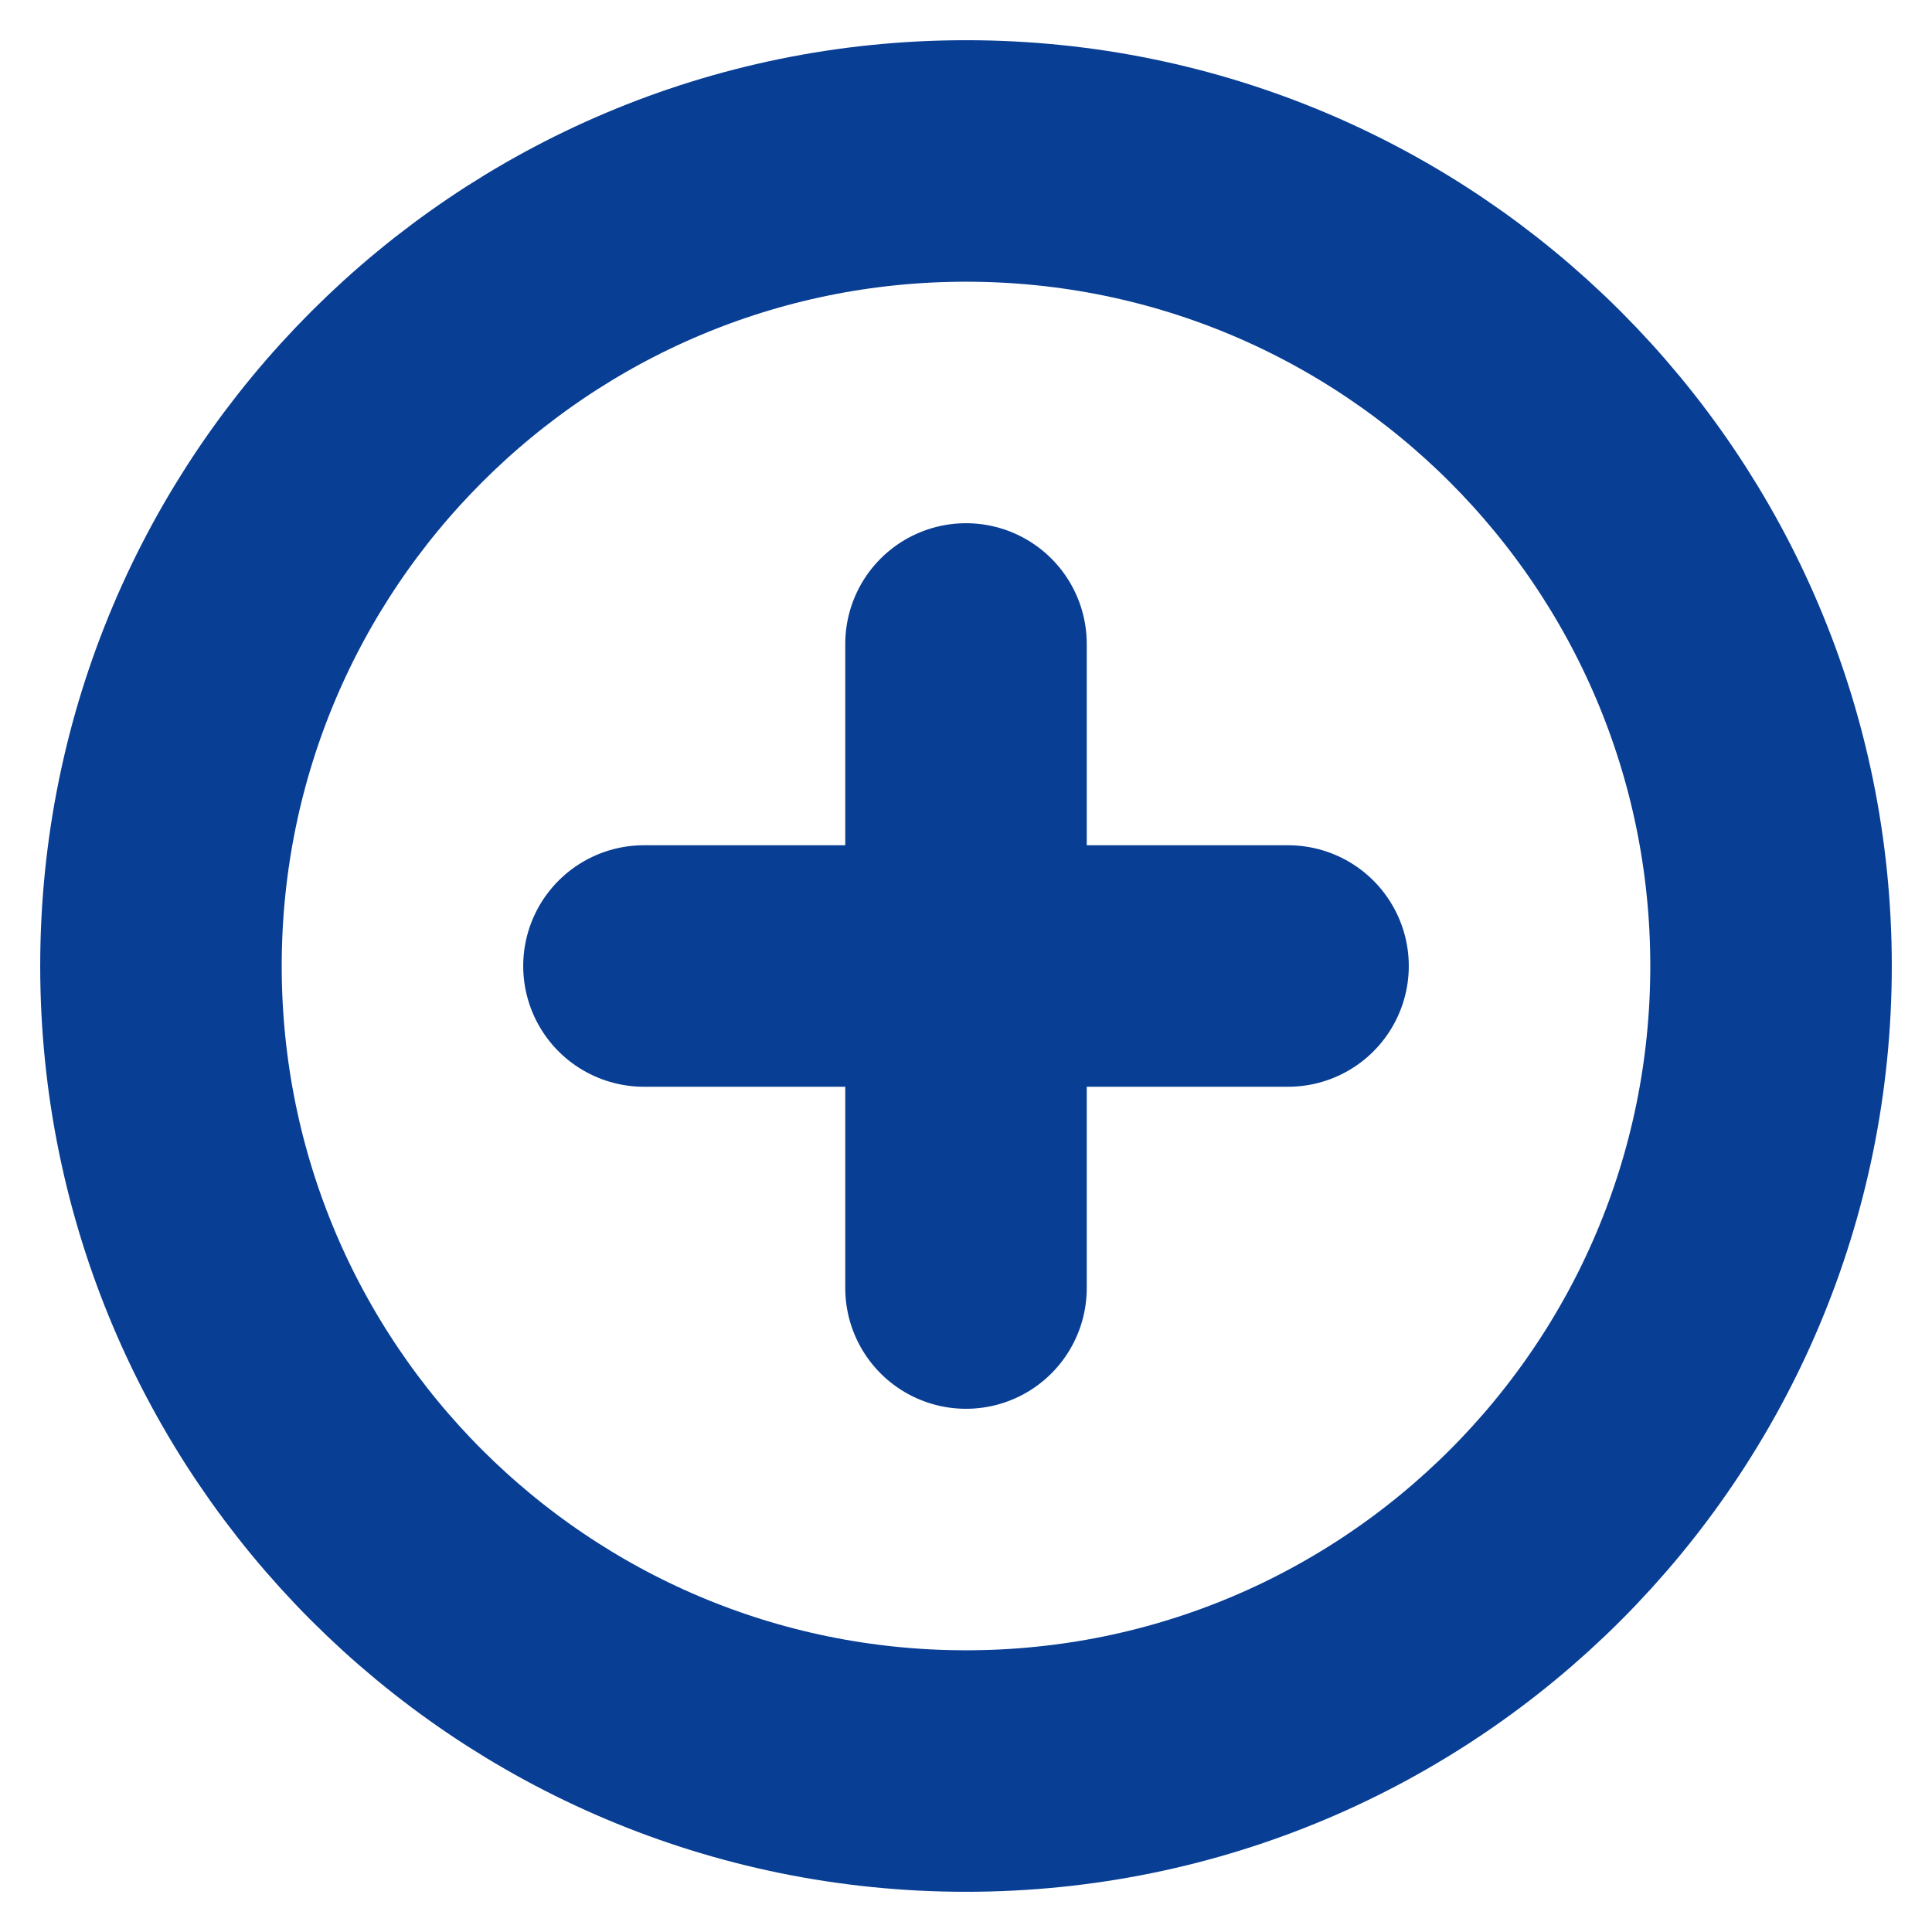 <svg width="16" height="16" viewBox="0 0 16 16" fill="none" xmlns="http://www.w3.org/2000/svg">
<g clip-path="url(#clip0_1848_577)">
<path d="M5.333 8H10.667M8 5.333V10.667M14.667 8C14.667 11.682 11.682 14.667 8 14.667C4.318 14.667 1.333 11.682 1.333 8C1.333 4.318 4.318 1.333 8 1.333C11.682 1.333 14.667 4.318 14.667 8Z" stroke="#083E94" stroke-width="2" stroke-linecap="round" stroke-linejoin="round"/>
</g>
<defs>
<clipPath id="clip0_1848_577">
<rect width="16" height="16" fill="white"/>
</clipPath>
</defs>
</svg>
